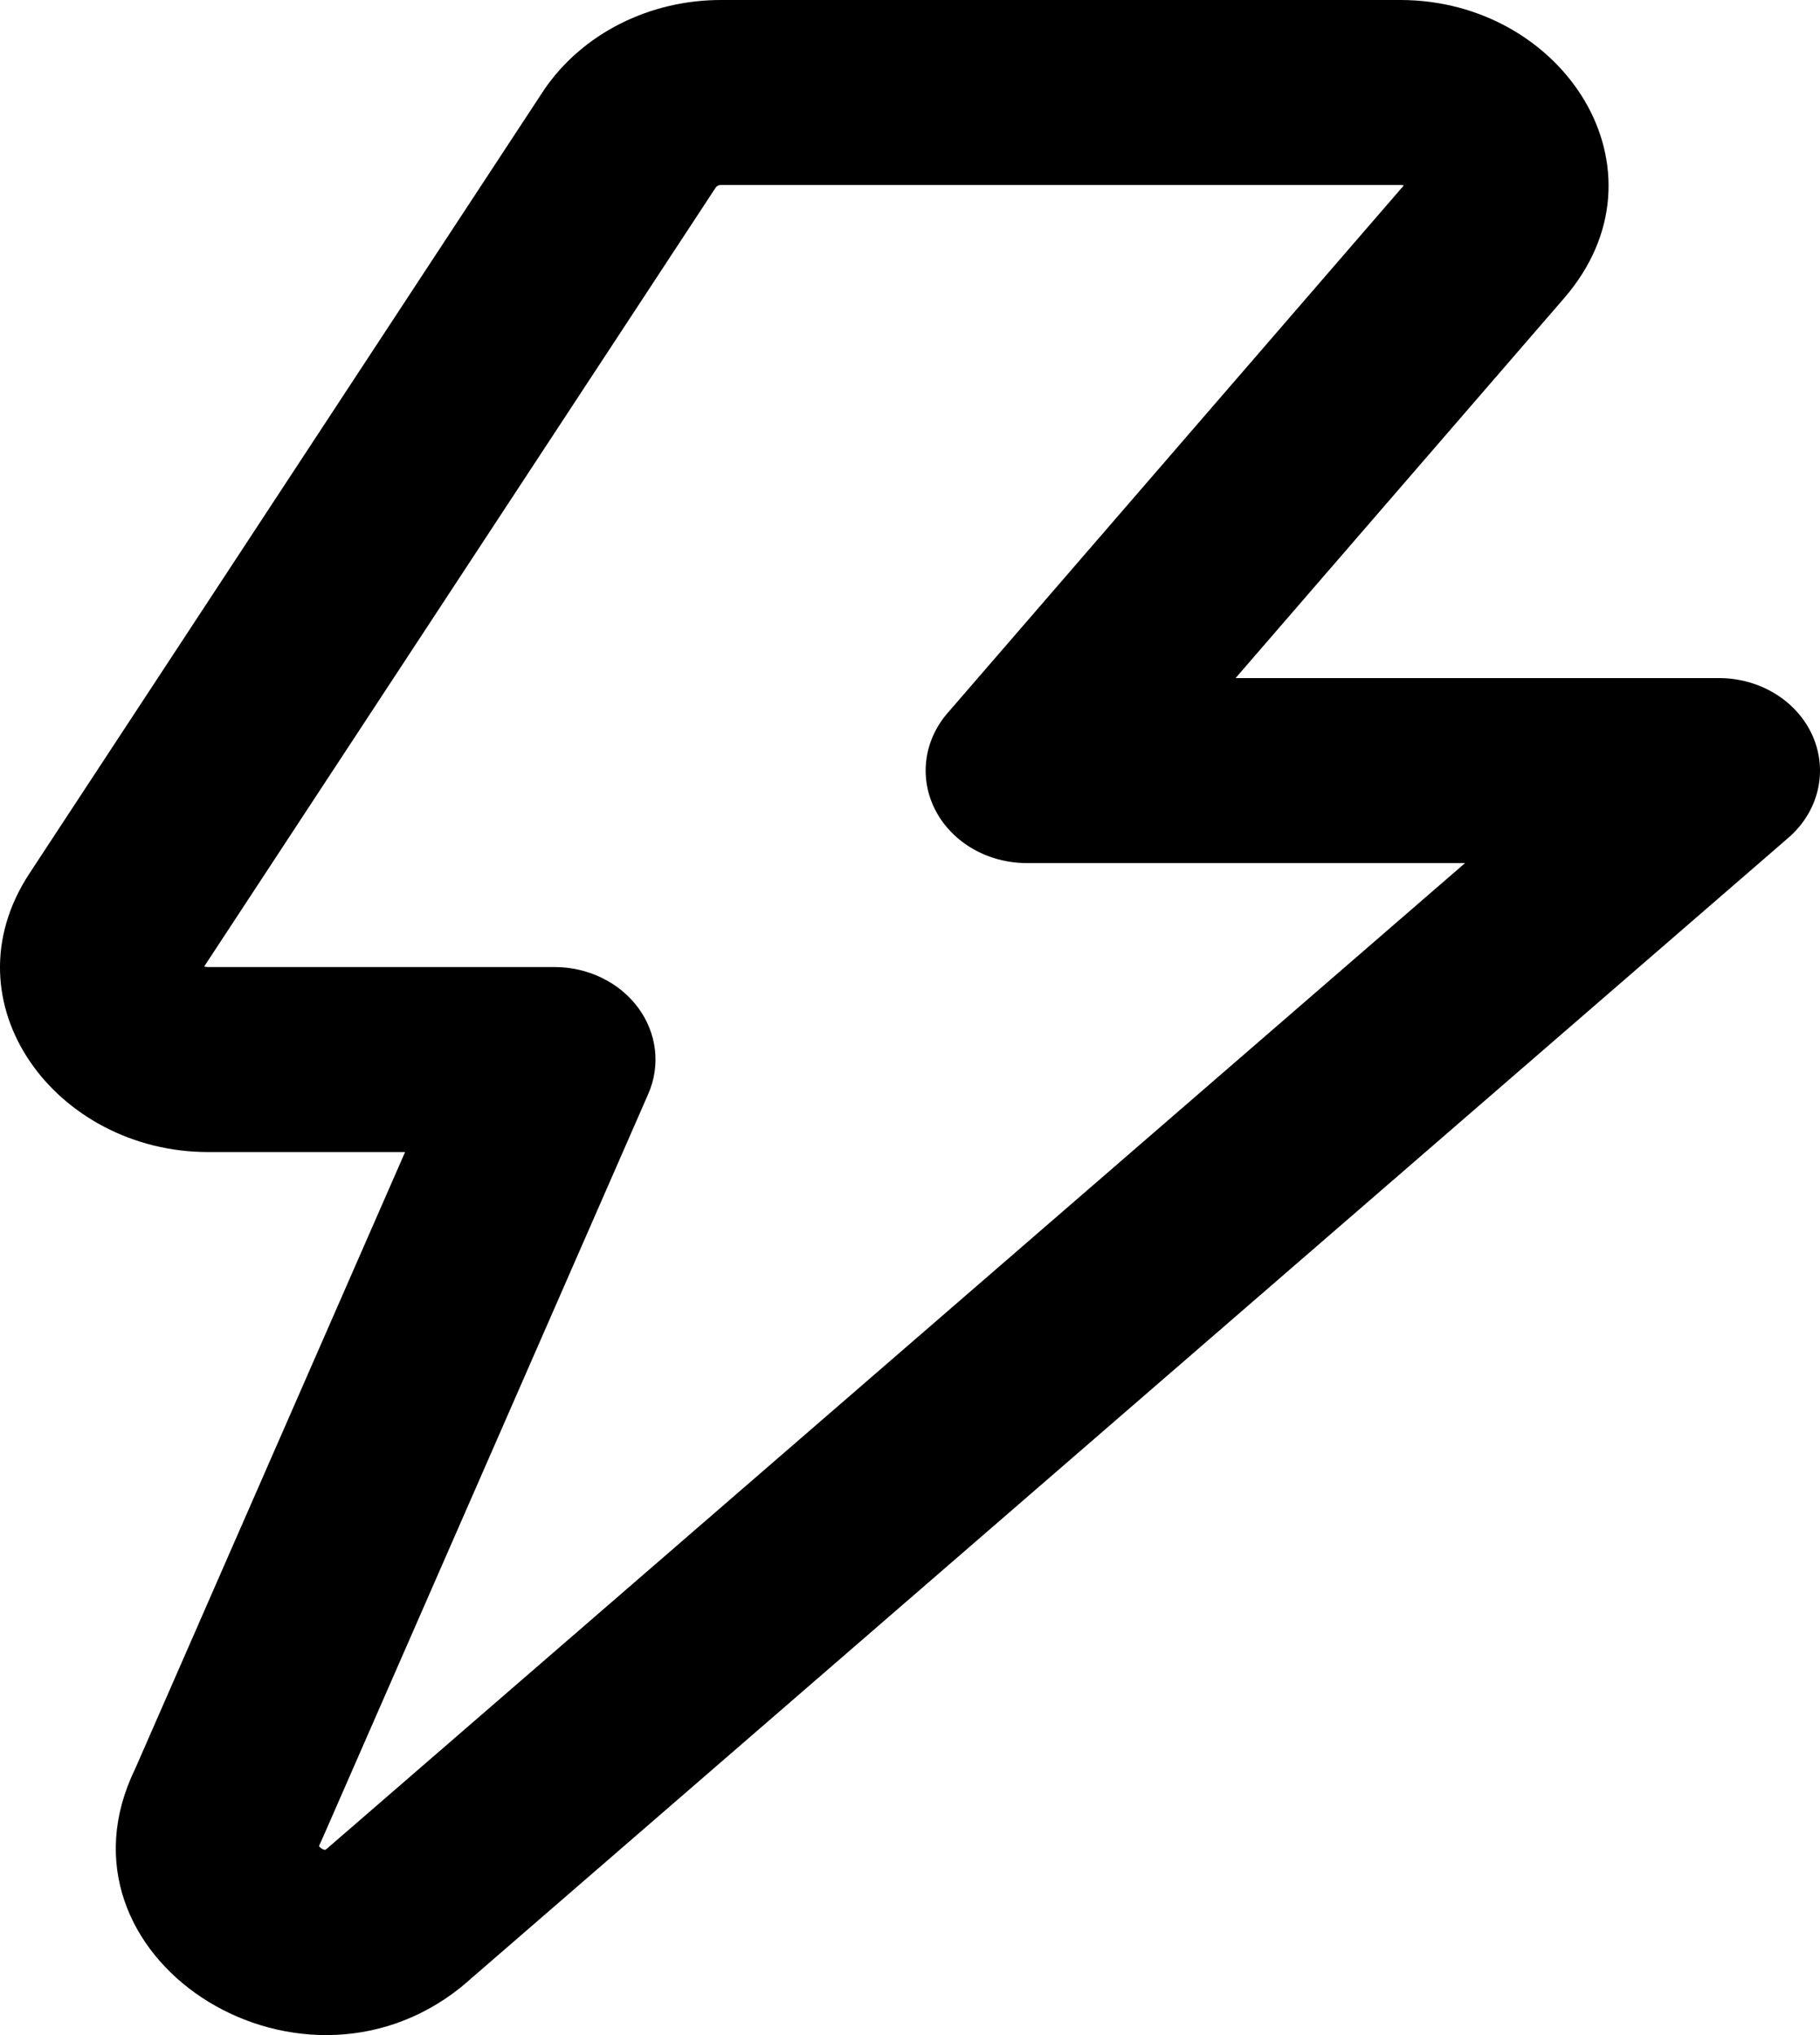 <svg width="102" height="114" viewBox="0 0 102 114" fill="none" xmlns="http://www.w3.org/2000/svg">
<path id="power" fill-rule="evenodd" clip-rule="evenodd" d="M40.459 0H78.482C87.608 0 93.862 9.526 87.661 16.701L69.247 37.984H96.336C98.655 37.984 100.74 39.278 101.598 41.249C102.456 43.221 101.913 45.471 100.229 46.929L25.977 111.199C25.919 111.248 25.861 111.296 25.802 111.344C16.582 118.684 2.481 109.571 7.563 99.112L22.703 64.534H11.65C3.16 64.534 -3.132 56.194 1.654 48.923L30.476 5.055C31.53 3.498 33.004 2.215 34.757 1.33C36.502 0.448 38.465 -0.009 40.459 0ZM40.4 10.363C40.342 10.362 40.284 10.376 40.233 10.401C40.186 10.425 40.146 10.459 40.116 10.499L11.443 54.141C11.455 54.145 11.47 54.15 11.487 54.154C11.518 54.162 11.57 54.171 11.65 54.171H31.073C32.953 54.171 34.71 55.024 35.764 56.449C36.817 57.873 37.03 59.682 36.331 61.279L18.035 103.066C18.001 103.144 17.965 103.221 17.927 103.297C17.899 103.354 17.884 103.394 17.877 103.419C17.895 103.444 17.933 103.488 18.005 103.537C18.06 103.575 18.116 103.6 18.16 103.613C18.185 103.621 18.202 103.624 18.212 103.626C18.219 103.623 18.229 103.618 18.242 103.611C18.258 103.602 18.281 103.588 18.311 103.567L82.108 48.347H57.541C55.37 48.347 53.389 47.211 52.443 45.423C51.497 43.634 51.752 41.508 53.1 39.95L78.677 10.385C78.674 10.384 78.67 10.383 78.665 10.382C78.635 10.374 78.577 10.363 78.482 10.363L40.4 10.363Z" fill="black"/>
</svg>
